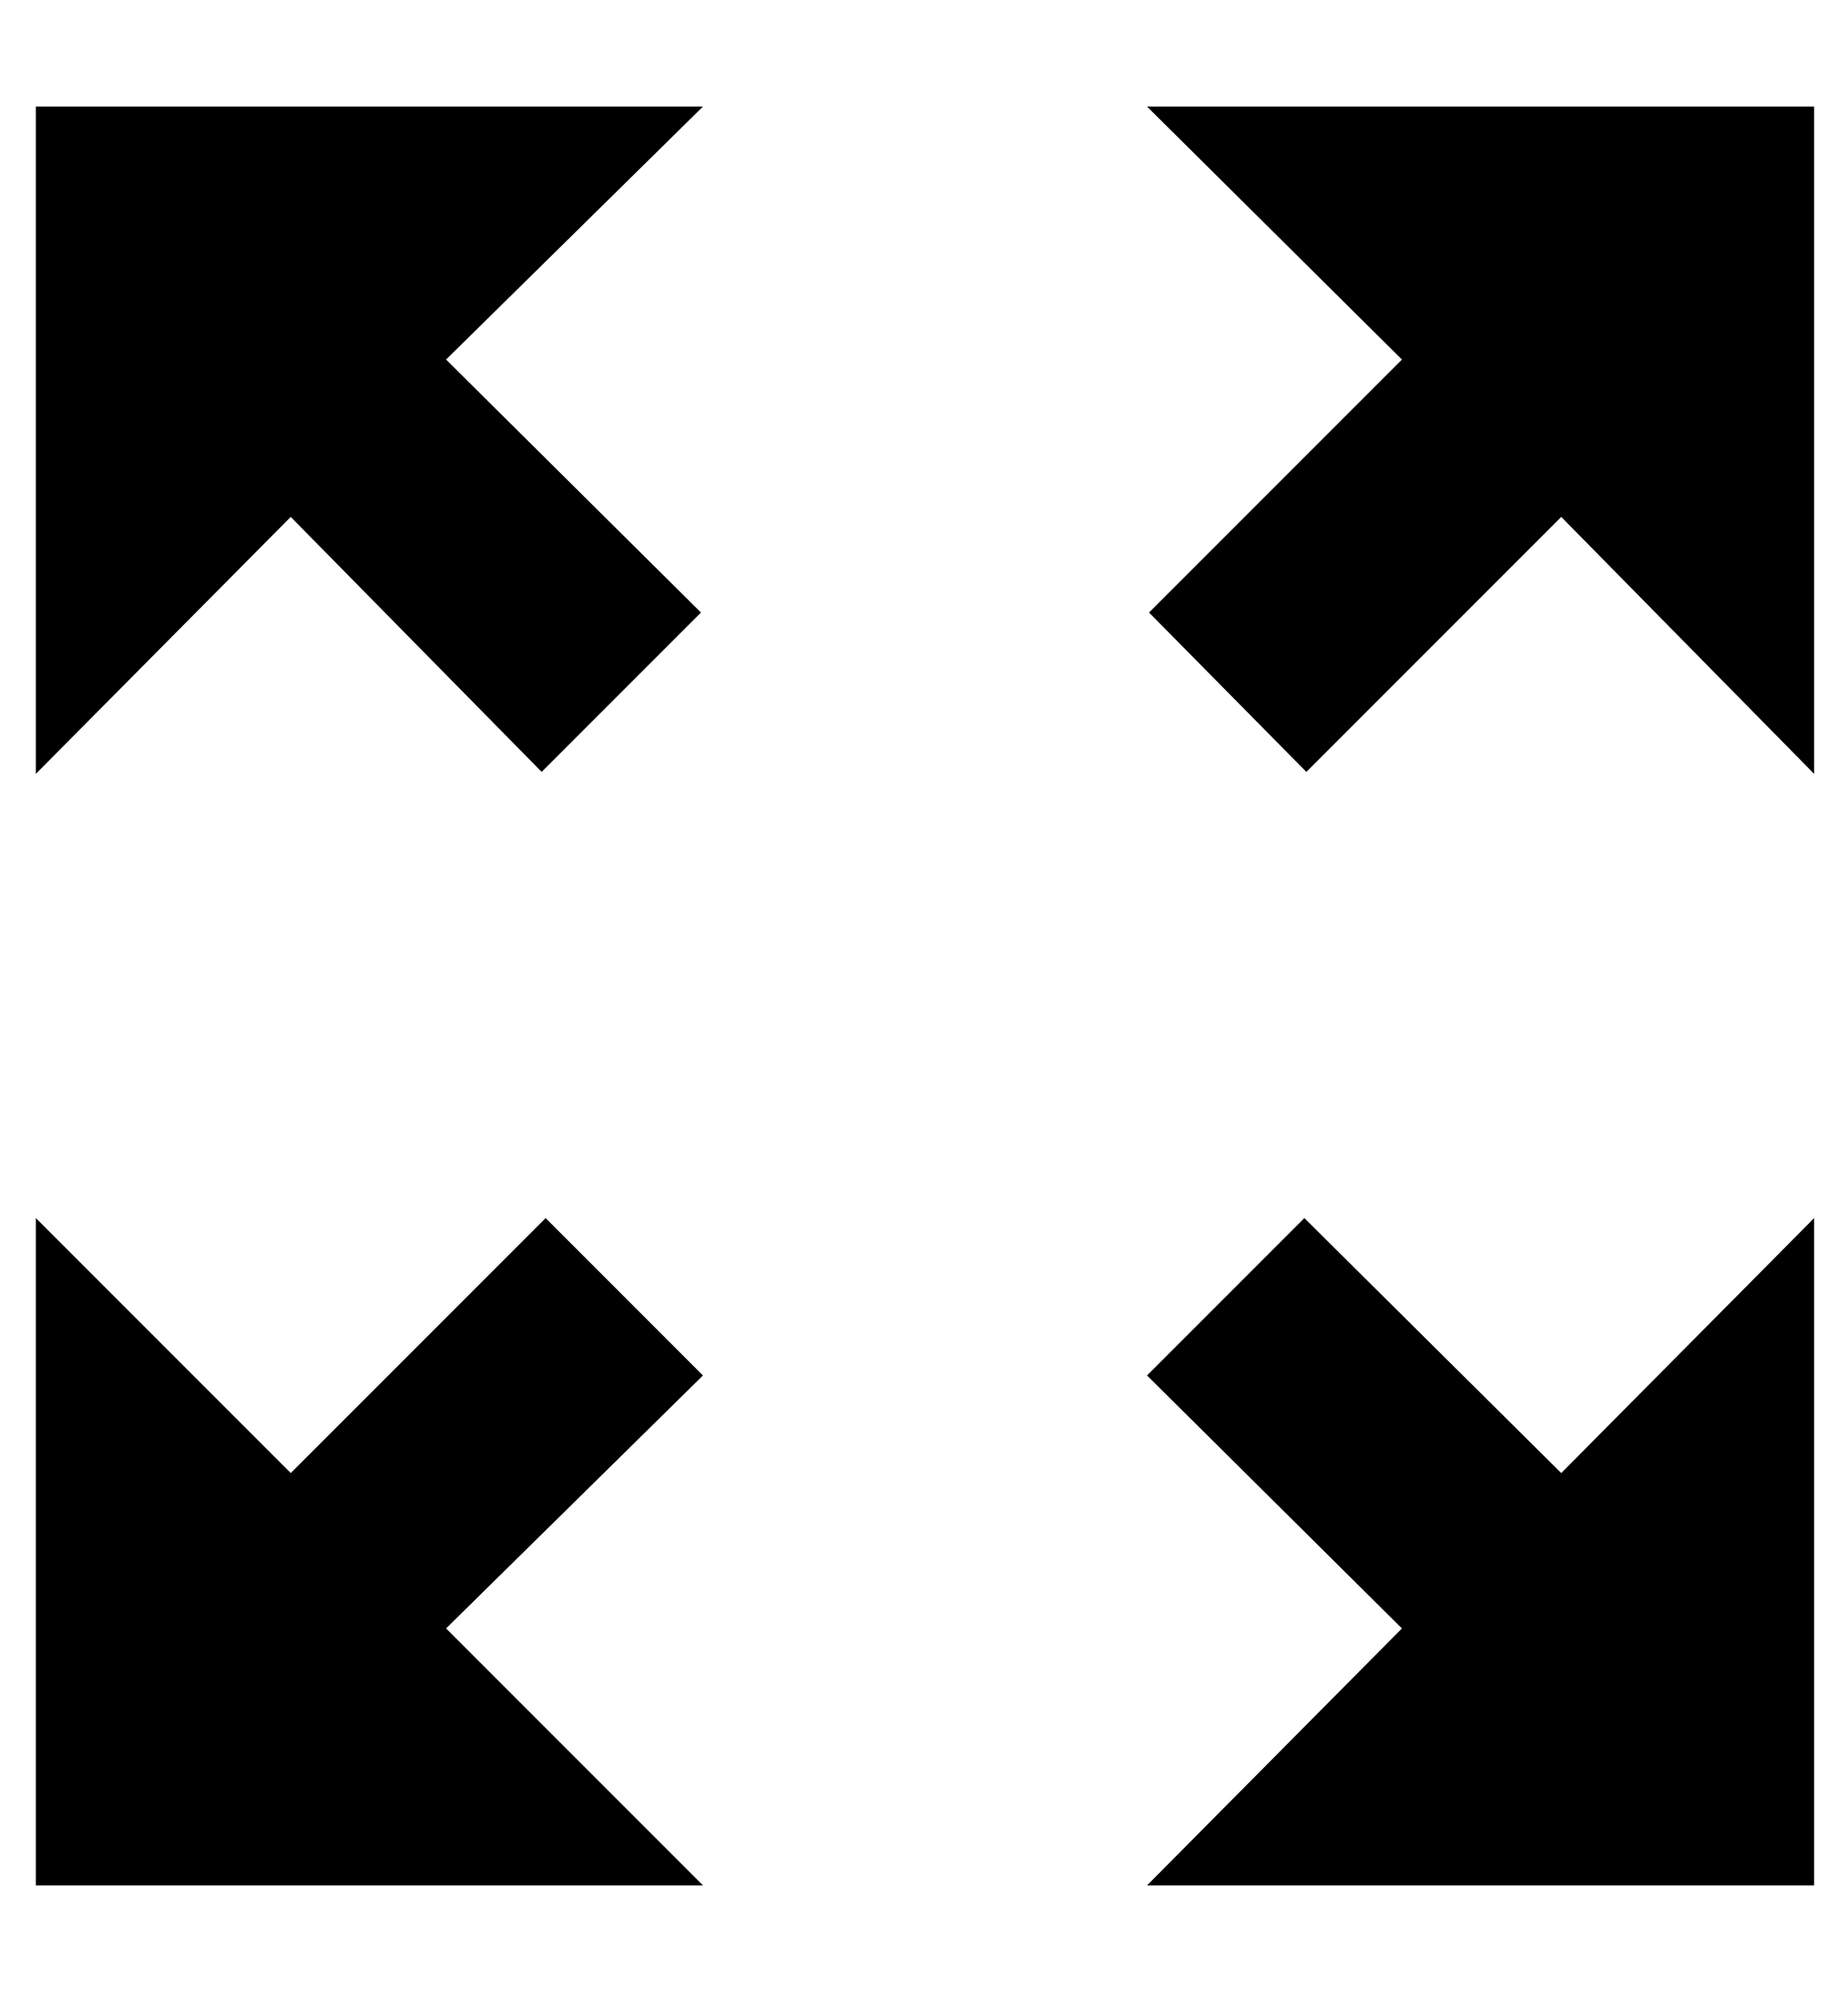 <svg xmlns="http://www.w3.org/2000/svg" viewBox="0 0 928 1000" preserveAspectRatio="xMinYMin meet" width="100%"
     height="100%">
  <path
      d="M784 739.5l127 -128l0 335l-335 0l128 -129 -128 -127 79 -79zm-431 -686l-129 127 128 127 -80 80 -126 -128 -128 129l0 -335l335 0zm0 637l-129 127 129 129l-335 0l0 -335l128 128 128 -128zm558 -637l0 335l-127 -129 -128 128 -79 -80 127 -127 -128 -127l335 0z"/>
</svg>